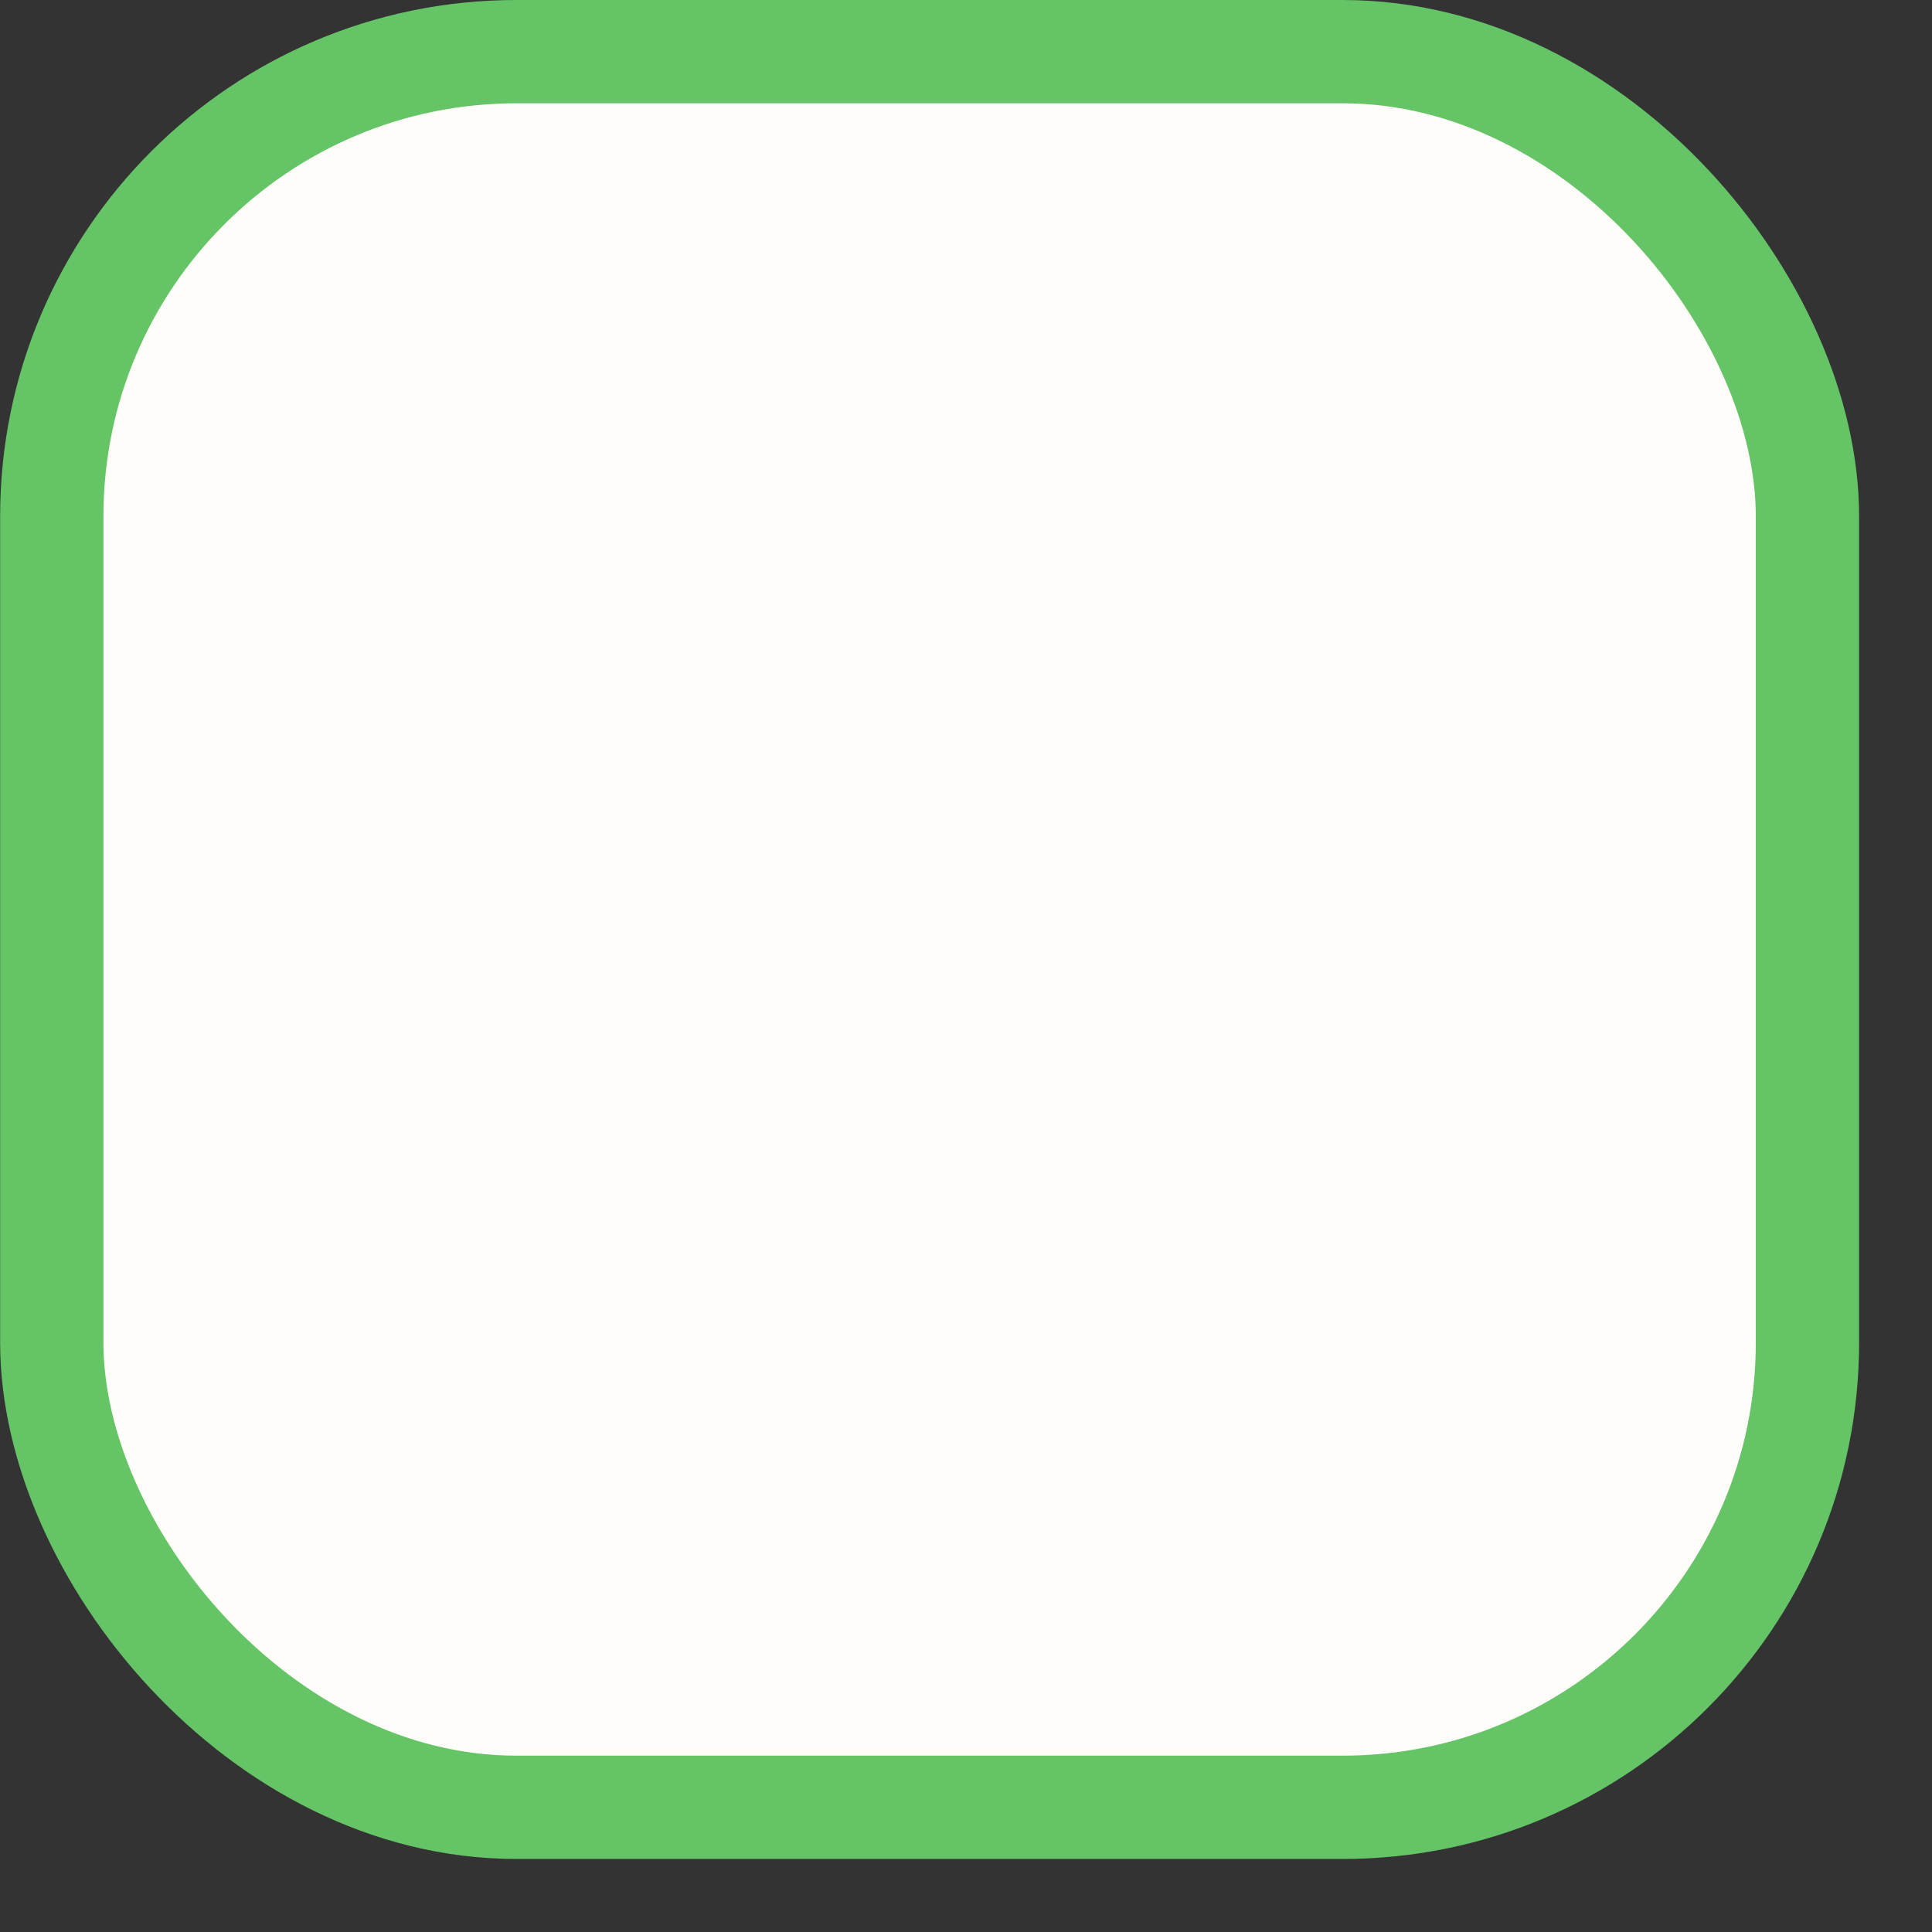 <svg width="15" height="15" viewBox="0 0 15 15" fill="none" xmlns="http://www.w3.org/2000/svg">
<rect x="0" y="0" width="15" height="15" fill="#333333" stroke="none"/>
<rect x="0.402" y="0.401" width="13.631" height="13.631" rx="3.608" fill="#FFFDF9" stroke="#65C466" stroke-width="0.802"/>
</svg>
